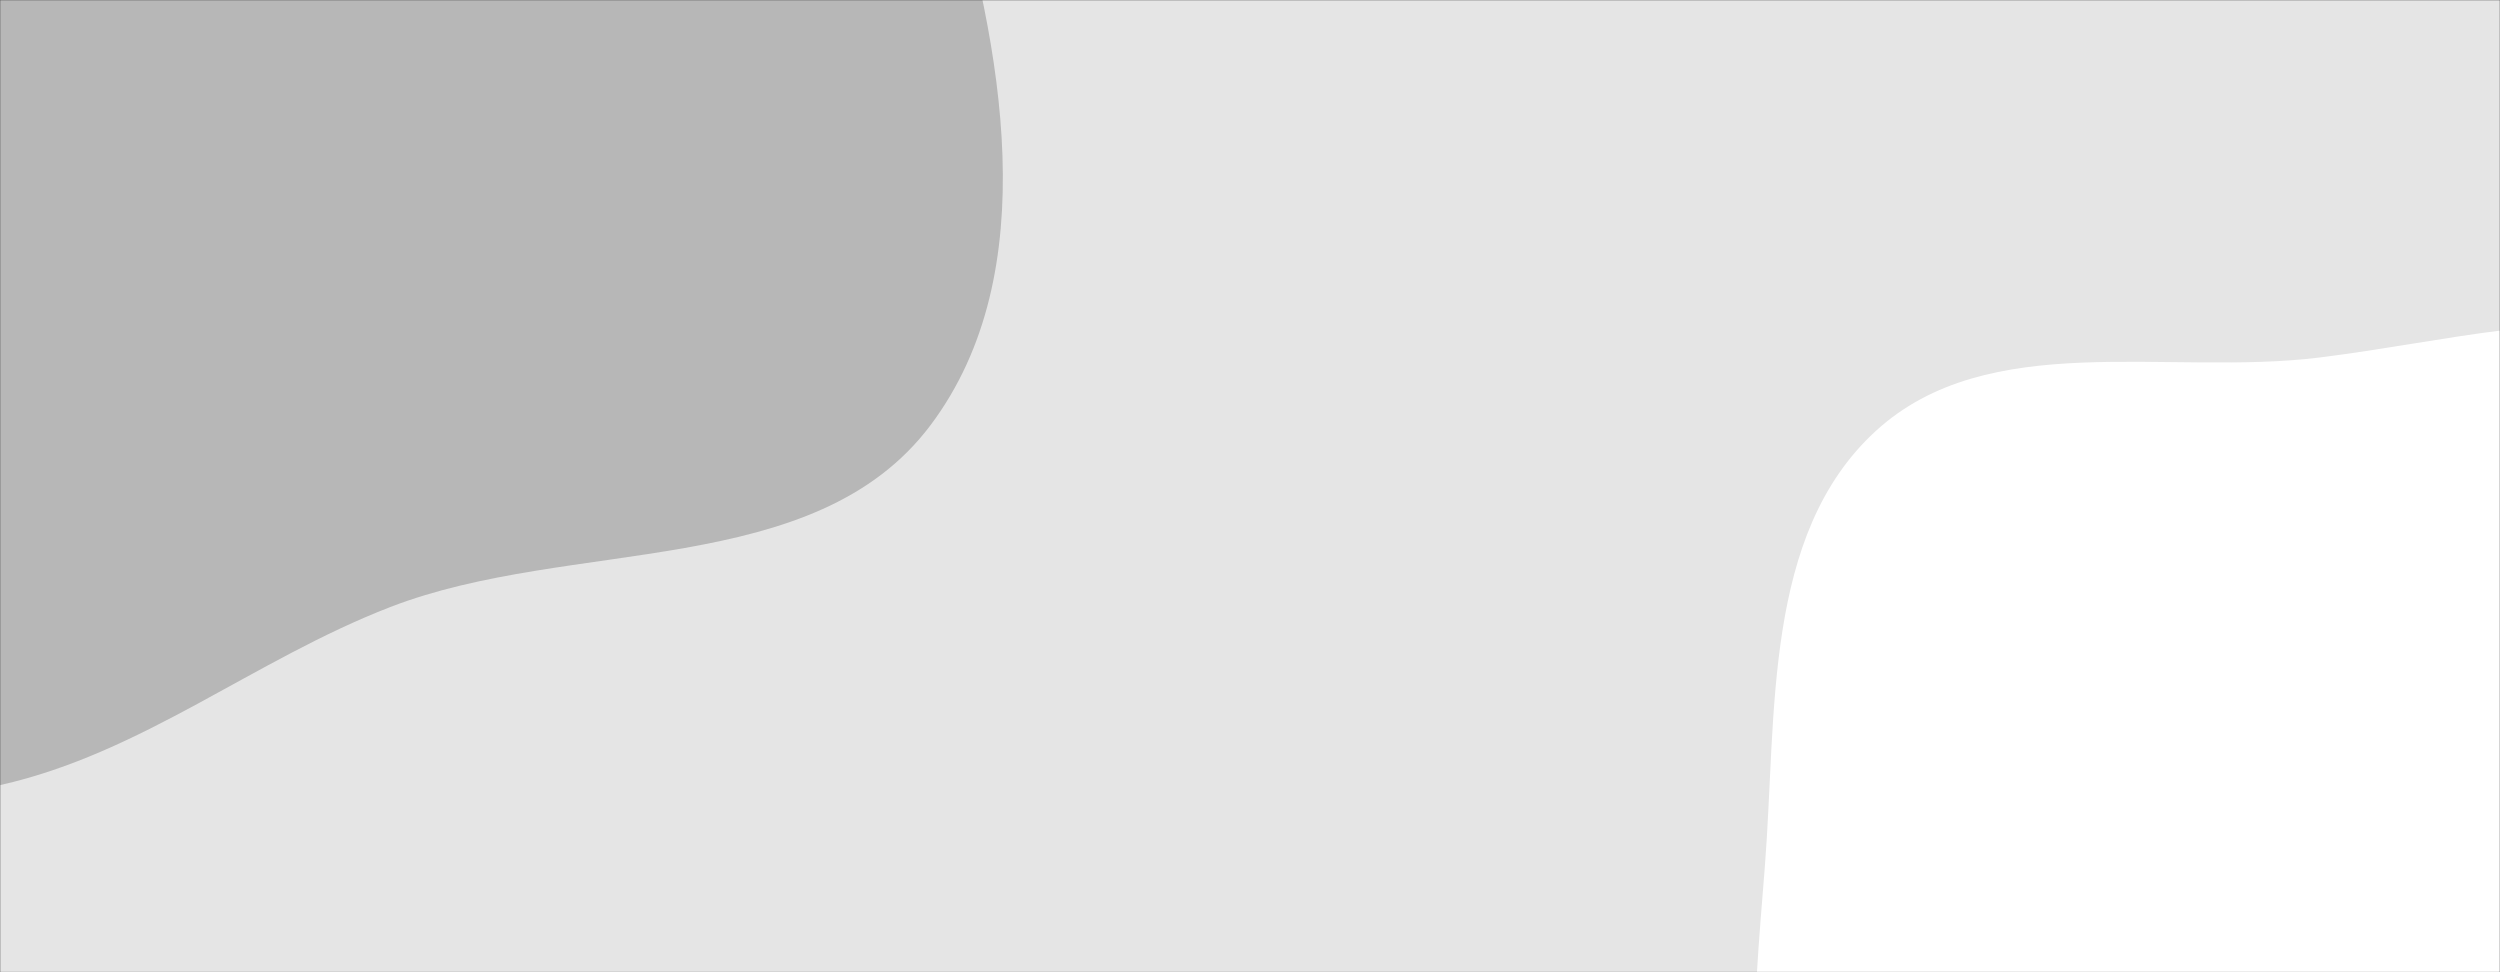 <svg xmlns="http://www.w3.org/2000/svg" version="1.1" xmlns:xlink="http://www.w3.org/1999/xlink" xmlns:svgjs="http://svgjs.com/svgjs" width="1440" height="560" preserveAspectRatio="none" viewBox="0 0 1440 560"><rect x="0" y="0" width="1440" height="560" fill="#333333" stroke="none"/><g mask="url(&quot;#SvgjsMask1008&quot;)" fill="none"><rect width="1440" height="560" x="0" y="0" fill="rgba(229, 229, 229, 1)"></rect><path d="M0,452.234C82,433.819,146.348,380.011,224.727,349.683C328.967,309.348,469.004,334.232,536.061,244.811C602.079,156.776,577.095,27.021,545.803,-78.475C516.867,-176.028,450.879,-259.485,368.686,-319.469C296.202,-372.367,202.432,-371.225,115.295,-392.658C32.689,-412.976,-44.746,-443.179,-129.807,-442.081C-238.688,-440.676,-359.179,-452.696,-444.807,-385.428C-533.752,-315.554,-592.534,-197.053,-585.407,-84.169C-578.475,25.63,-459.159,88.883,-408.691,186.643C-361.699,277.669,-386.433,411.824,-300.537,467.644C-214.688,523.434,-99.896,474.668,0,452.234" fill="#b7b7b7"></path><path d="M1440 1016.43C1533.206 1039.504 1650.532 1062.764 1721.637 998.236 1794.778 931.861 1742.498 806.211 1774.581 712.798 1802.098 632.678 1896.751 579.326 1894.599 494.639 1892.423 409.001 1827.894 336.205 1763.575 279.621 1704.096 227.296 1626.643 203.685 1548.575 190.229 1477.121 177.913 1407.991 196.995 1336.035 205.927 1248.523 216.79 1145.309 188.725 1080.338 248.351 1015.478 307.875 1023.439 411.355 1016.56 499.119 1010.071 581.912 1000.069 670.033 1041.651 741.92 1082.016 811.703 1169.297 832.187 1235.678 877.931 1304.829 925.584 1358.481 996.249 1440 1016.43" fill="#ffffff"></path></g><defs><mask id="SvgjsMask1008"><rect width="1440" height="560" fill="#ffffff"></rect></mask></defs></svg>